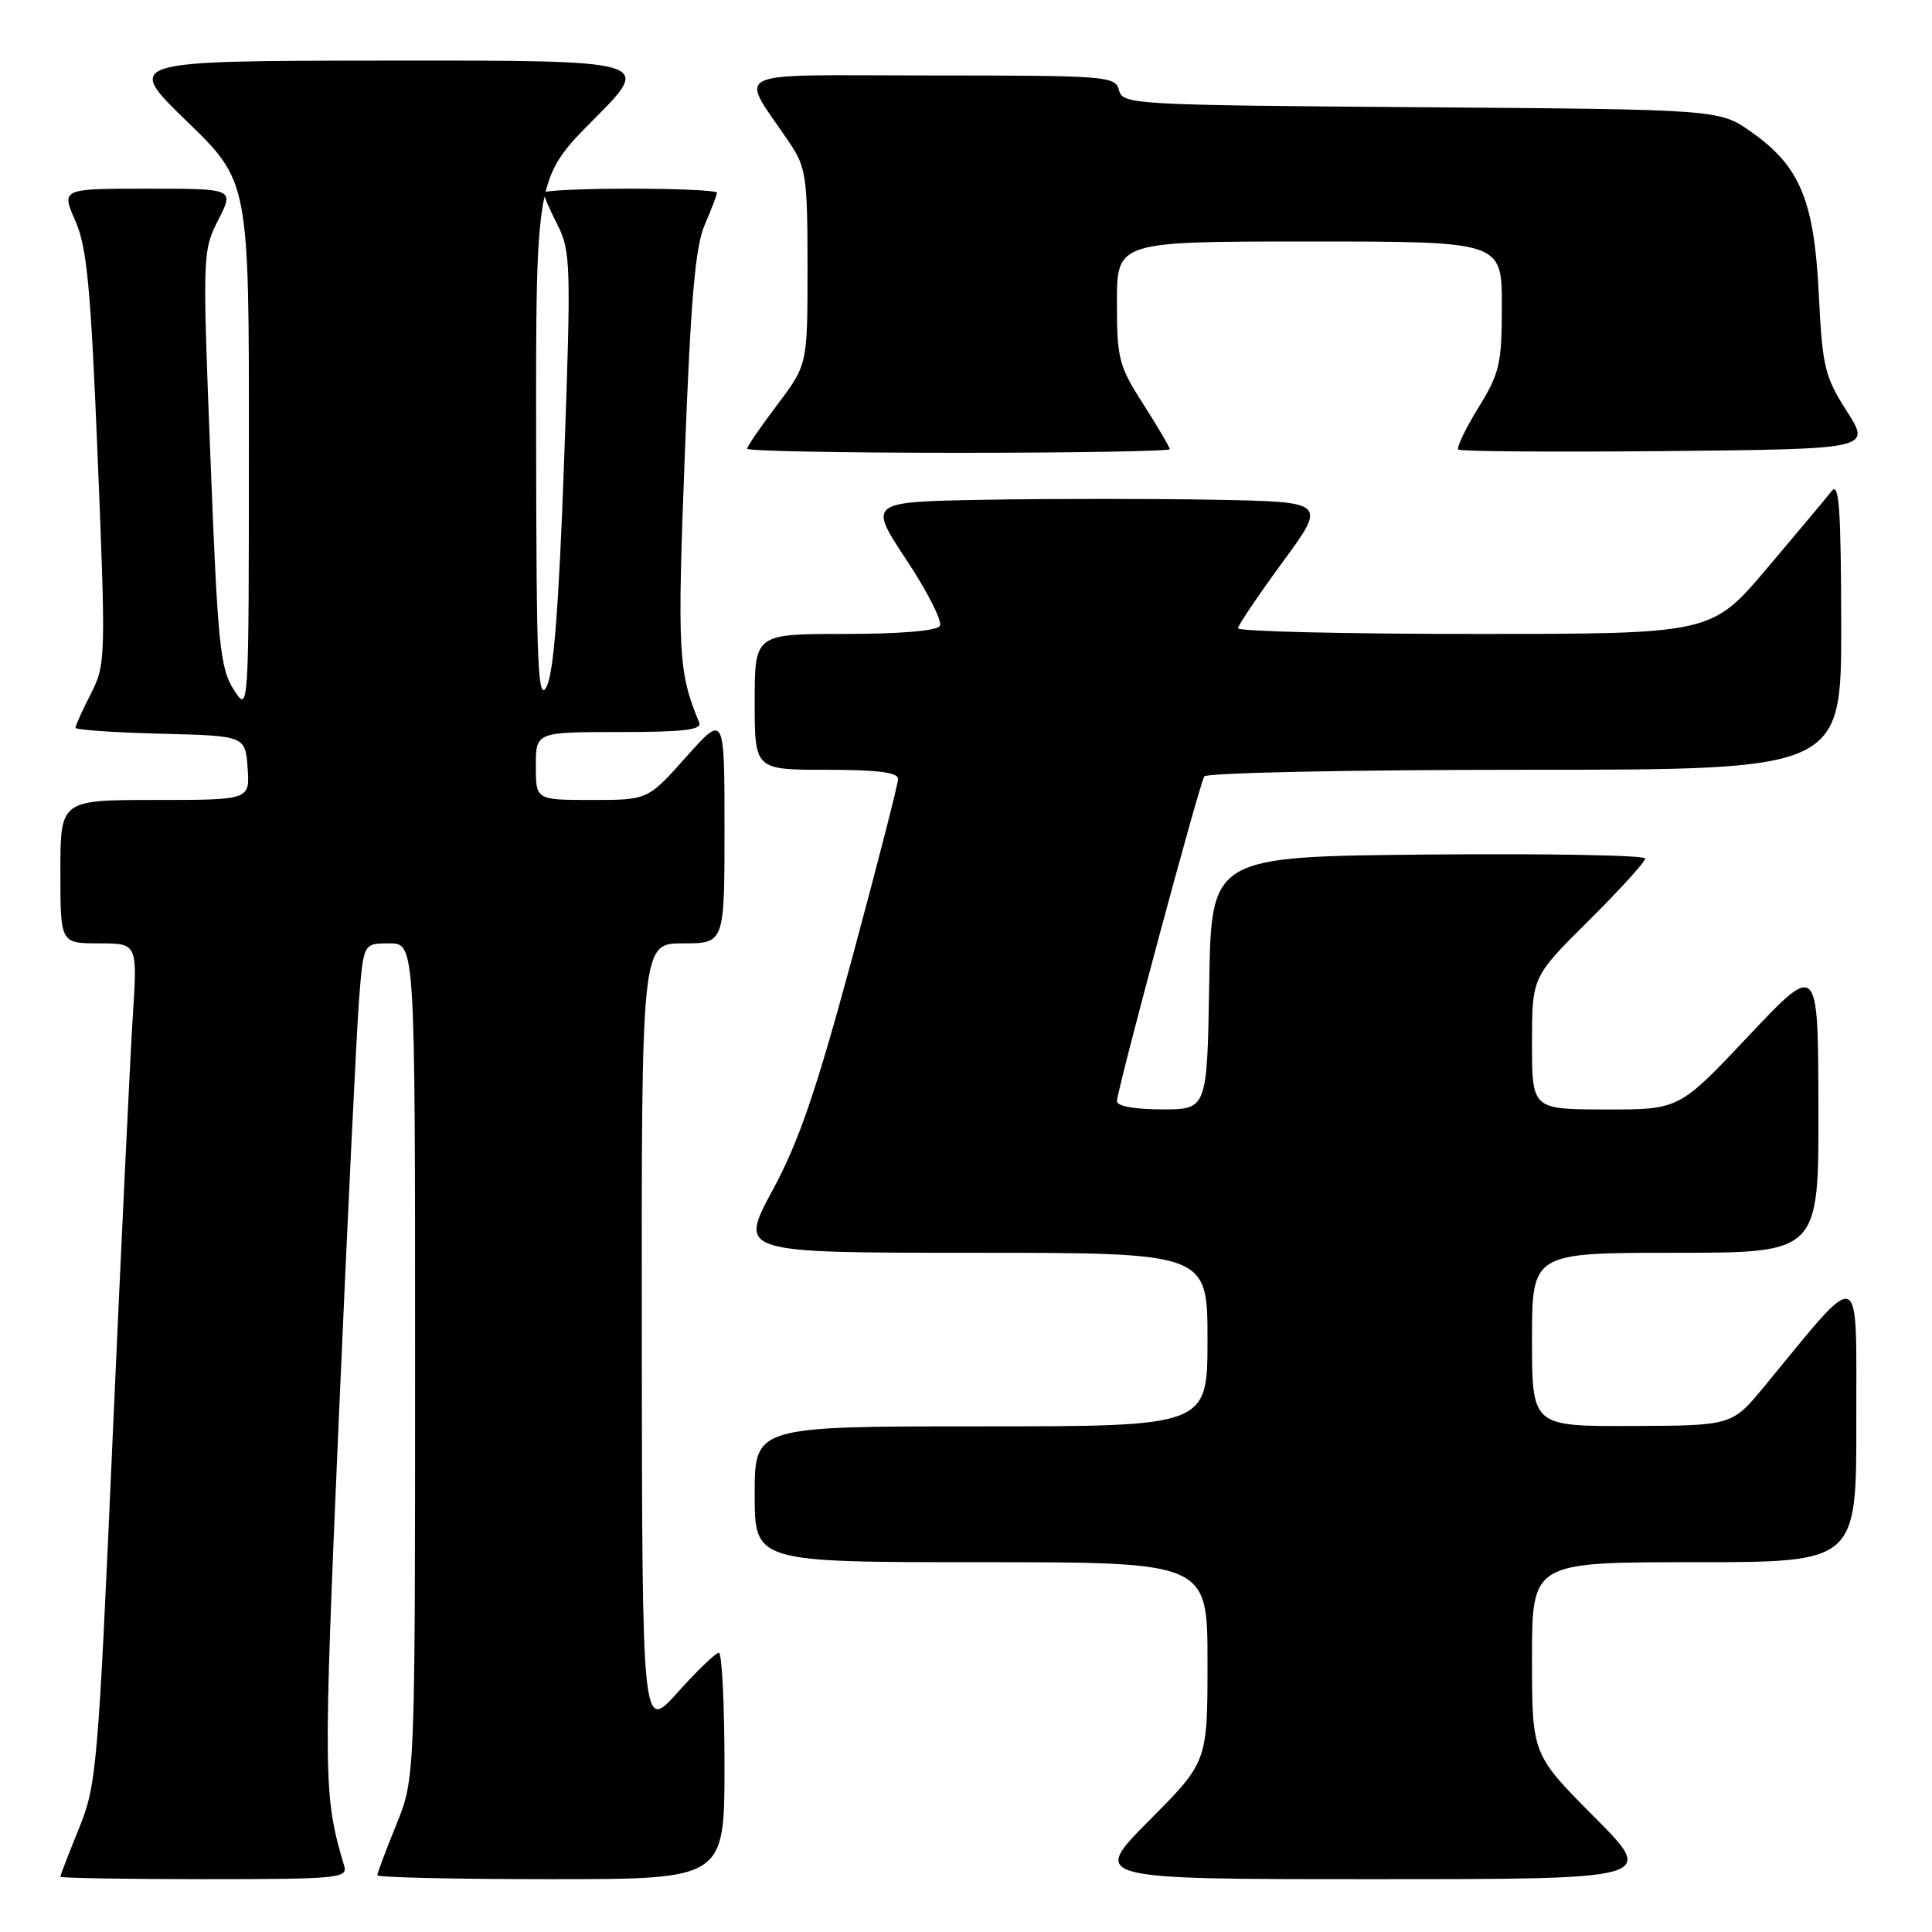 <?xml version="1.0" encoding="UTF-8" standalone="no"?>
<!DOCTYPE svg PUBLIC "-//W3C//DTD SVG 1.1//EN" "http://www.w3.org/Graphics/SVG/1.1/DTD/svg11.dtd" >
<svg xmlns="http://www.w3.org/2000/svg" xmlns:xlink="http://www.w3.org/1999/xlink" version="1.1" viewBox="0 0 256 256">
 <g >
 <path fill="currentColor"
d=" M 45.61 247.25 C 42.84 237.97 42.82 235.76 44.90 187.82 C 46.06 161.25 47.27 136.24 47.59 132.25 C 48.17 125.00 48.17 125.00 51.59 125.00 C 55.00 125.00 55.00 125.00 55.00 180.33 C 55.00 235.66 55.00 235.66 52.50 241.81 C 51.12 245.19 50.00 248.19 50.00 248.48 C 50.00 248.77 60.35 249.00 73.00 249.00 C 96.00 249.00 96.00 249.00 96.00 234.00 C 96.00 225.75 95.66 219.00 95.25 219.00 C 94.84 219.00 92.38 221.36 89.79 224.25 C 85.09 229.50 85.09 229.50 85.04 177.25 C 85.00 125.00 85.00 125.00 90.50 125.00 C 96.00 125.00 96.00 125.00 96.00 109.80 C 96.00 94.60 96.00 94.60 90.92 100.30 C 85.84 106.00 85.84 106.00 78.42 106.00 C 71.00 106.00 71.00 106.00 71.00 101.50 C 71.00 97.00 71.00 97.00 82.08 97.00 C 90.56 97.00 93.04 96.71 92.65 95.75 C 89.87 89.04 89.73 86.53 90.74 60.29 C 91.53 39.54 92.13 32.66 93.38 29.78 C 94.27 27.74 95.00 25.82 95.00 25.53 C 95.00 25.24 89.83 25.00 83.50 25.00 C 77.17 25.00 72.00 25.24 72.00 25.54 C 72.00 25.84 72.84 27.75 73.87 29.79 C 75.63 33.29 75.68 35.03 74.75 61.00 C 74.05 80.42 73.37 89.23 72.42 91.00 C 71.28 93.13 71.07 88.34 71.04 58.52 C 71.00 23.54 71.00 23.54 78.73 15.77 C 86.45 8.00 86.45 8.00 51.48 8.03 C 16.50 8.06 16.50 8.06 24.75 16.06 C 33.00 24.06 33.00 24.06 32.98 59.28 C 32.97 94.50 32.97 94.50 30.97 91.38 C 29.17 88.57 28.85 85.46 27.89 60.78 C 26.82 33.69 26.84 33.24 28.92 29.15 C 31.04 25.00 31.04 25.00 19.58 25.00 C 8.11 25.00 8.11 25.00 9.98 29.25 C 11.53 32.80 12.02 38.00 12.95 60.74 C 14.03 87.27 14.00 88.08 12.03 91.95 C 10.91 94.13 10.00 96.15 10.00 96.43 C 10.00 96.71 15.06 97.06 21.25 97.22 C 32.50 97.50 32.50 97.50 32.81 101.75 C 33.11 106.00 33.11 106.00 20.56 106.00 C 8.00 106.00 8.00 106.00 8.00 115.50 C 8.00 125.00 8.00 125.00 13.11 125.00 C 18.22 125.00 18.22 125.00 17.59 134.75 C 17.25 140.11 16.05 165.15 14.93 190.39 C 12.99 234.36 12.80 236.54 10.45 242.31 C 9.10 245.63 8.00 248.49 8.00 248.67 C 8.00 248.85 16.58 249.00 27.07 249.00 C 44.76 249.00 46.10 248.87 45.61 247.25 Z  M 211.23 240.73 C 203.00 232.46 203.00 232.46 203.00 219.73 C 203.00 207.00 203.00 207.00 224.50 207.00 C 246.00 207.00 246.00 207.00 245.97 188.25 C 245.94 167.34 246.96 167.72 233.79 183.70 C 229.50 188.90 229.50 188.90 216.25 188.95 C 203.00 189.00 203.00 189.00 203.00 177.50 C 203.00 166.00 203.00 166.00 222.00 166.00 C 241.00 166.00 241.00 166.00 240.95 146.75 C 240.91 127.50 240.91 127.50 231.70 137.26 C 222.50 147.03 222.50 147.03 212.75 147.01 C 203.00 147.00 203.00 147.00 203.00 138.22 C 203.00 129.45 203.00 129.45 210.50 122.00 C 214.63 117.90 218.00 114.19 218.00 113.76 C 218.00 113.32 205.06 113.09 189.25 113.23 C 160.50 113.50 160.50 113.50 160.23 130.25 C 159.95 147.00 159.95 147.00 153.98 147.00 C 150.40 147.00 148.00 146.57 148.00 145.93 C 148.00 144.48 158.89 103.99 159.57 102.88 C 159.87 102.40 178.99 102.00 202.06 102.00 C 244.00 102.00 244.00 102.00 243.97 82.75 C 243.94 67.43 243.69 63.82 242.72 65.05 C 242.05 65.91 238.19 70.52 234.14 75.30 C 226.78 84.00 226.78 84.00 195.39 84.00 C 178.13 84.00 164.02 83.66 164.04 83.25 C 164.06 82.84 166.72 78.90 169.94 74.50 C 175.81 66.50 175.81 66.50 160.97 66.22 C 152.80 66.07 139.13 66.07 130.58 66.22 C 115.03 66.50 115.03 66.50 120.11 74.19 C 122.91 78.42 124.90 82.36 124.54 82.94 C 124.13 83.59 119.28 84.00 111.94 84.00 C 100.00 84.00 100.00 84.00 100.00 93.00 C 100.00 102.00 100.00 102.00 109.50 102.00 C 116.24 102.00 119.00 102.35 119.00 103.21 C 119.00 103.87 116.26 114.56 112.91 126.96 C 108.12 144.65 105.86 151.27 102.35 157.75 C 97.90 166.00 97.90 166.00 128.95 166.00 C 160.00 166.00 160.00 166.00 160.00 177.50 C 160.00 189.00 160.00 189.00 130.00 189.00 C 100.00 189.00 100.00 189.00 100.00 198.00 C 100.00 207.00 100.00 207.00 130.00 207.00 C 160.00 207.00 160.00 207.00 160.00 220.23 C 160.00 233.46 160.00 233.46 152.27 241.23 C 144.55 249.00 144.55 249.00 182.00 249.00 C 219.46 249.00 219.46 249.00 211.23 240.73 Z  M 155.00 59.52 C 155.00 59.26 153.43 56.58 151.50 53.57 C 148.24 48.48 148.00 47.54 148.00 40.05 C 148.00 32.00 148.00 32.00 173.50 32.00 C 199.00 32.00 199.00 32.00 199.00 40.48 C 199.00 48.23 198.73 49.41 195.88 54.04 C 194.17 56.82 192.98 59.31 193.23 59.57 C 193.49 59.82 205.90 59.91 220.80 59.77 C 247.91 59.50 247.91 59.50 244.72 54.50 C 241.78 49.90 241.48 48.65 241.00 39.00 C 240.39 26.56 238.52 22.05 232.08 17.50 C 227.83 14.50 227.83 14.50 188.31 14.21 C 150.05 13.92 148.77 13.85 148.28 11.96 C 147.79 10.08 146.74 10.00 123.27 10.00 C 95.77 10.00 97.93 8.96 104.66 18.98 C 106.81 22.19 107.00 23.50 107.00 35.39 C 107.00 48.32 107.00 48.32 103.00 53.62 C 100.80 56.53 99.00 59.16 99.00 59.46 C 99.00 59.76 111.60 60.00 127.00 60.00 C 142.40 60.00 155.00 59.78 155.00 59.52 Z "/>
</g>
</svg>
